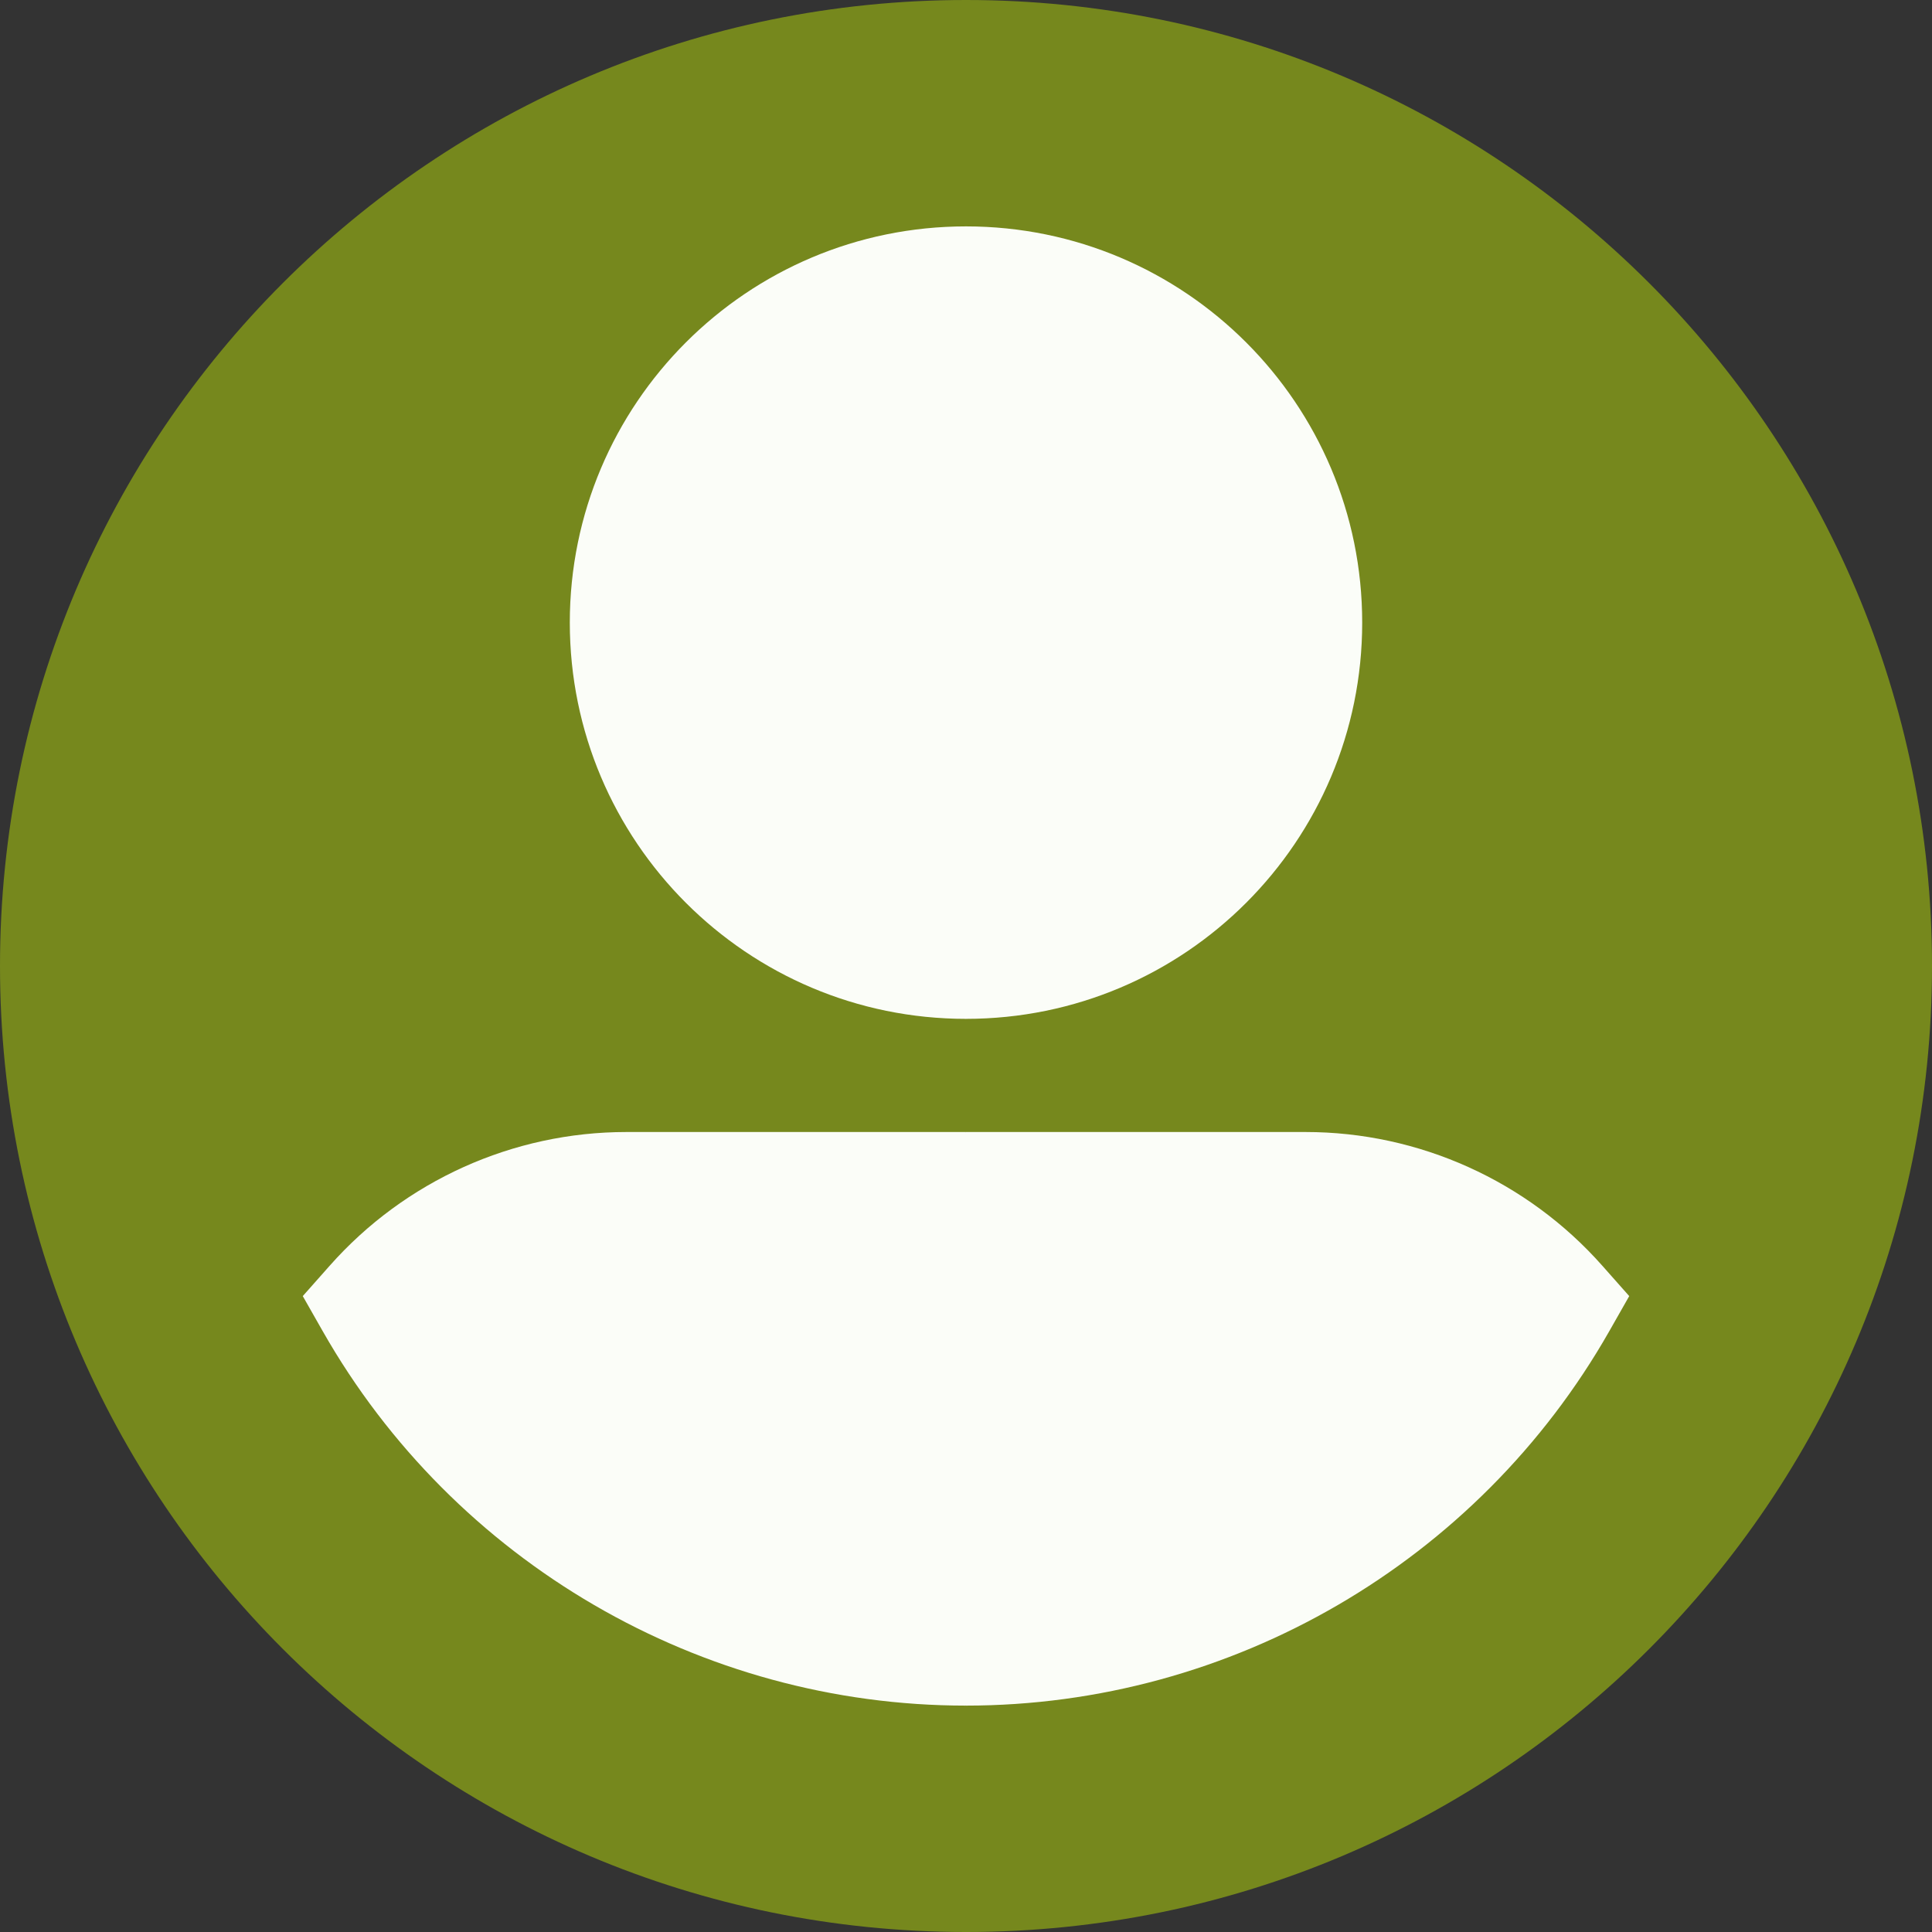 <svg width="28" height="28" viewBox="0 0 28 28" fill="none" xmlns="http://www.w3.org/2000/svg">
<rect x="0" y="0" width="28" height="28" fill="#333333" stroke="none"/>
<path d="M14 0L5.229 14L14 28C21.732 28 28 21.732 28 14C28 6.268 21.732 0 14 0Z" fill="#76881D"/>
<path d="M0 14C0 21.732 6.268 28 14 28V0C6.268 0 0 6.268 0 14Z" fill="#76881D"/>
<path d="M14 3.281L10.402 9.023L14 14.766C17.172 14.766 19.742 12.195 19.742 9.023C19.742 5.852 17.172 3.281 14 3.281Z" fill="#FBFDF8"/>
<path d="M8.258 9.023C8.258 12.195 10.829 14.766 14 14.766V3.281C10.829 3.281 8.258 5.852 8.258 9.023Z" fill="#FBFDF8"/>
<path d="M23.223 18.345C22.133 17.113 20.565 16.406 18.922 16.406H14L10.719 20.562L14 24.719C17.846 24.719 21.418 22.64 23.322 19.294L23.612 18.784L23.223 18.345Z" fill="#FBFDF8"/>
<path d="M9.078 16.406C7.434 16.406 5.867 17.113 4.777 18.345L4.388 18.784L4.678 19.294C6.582 22.64 10.154 24.719 13.999 24.719V16.406H9.078Z" fill="#FBFDF8"/>
</svg>
